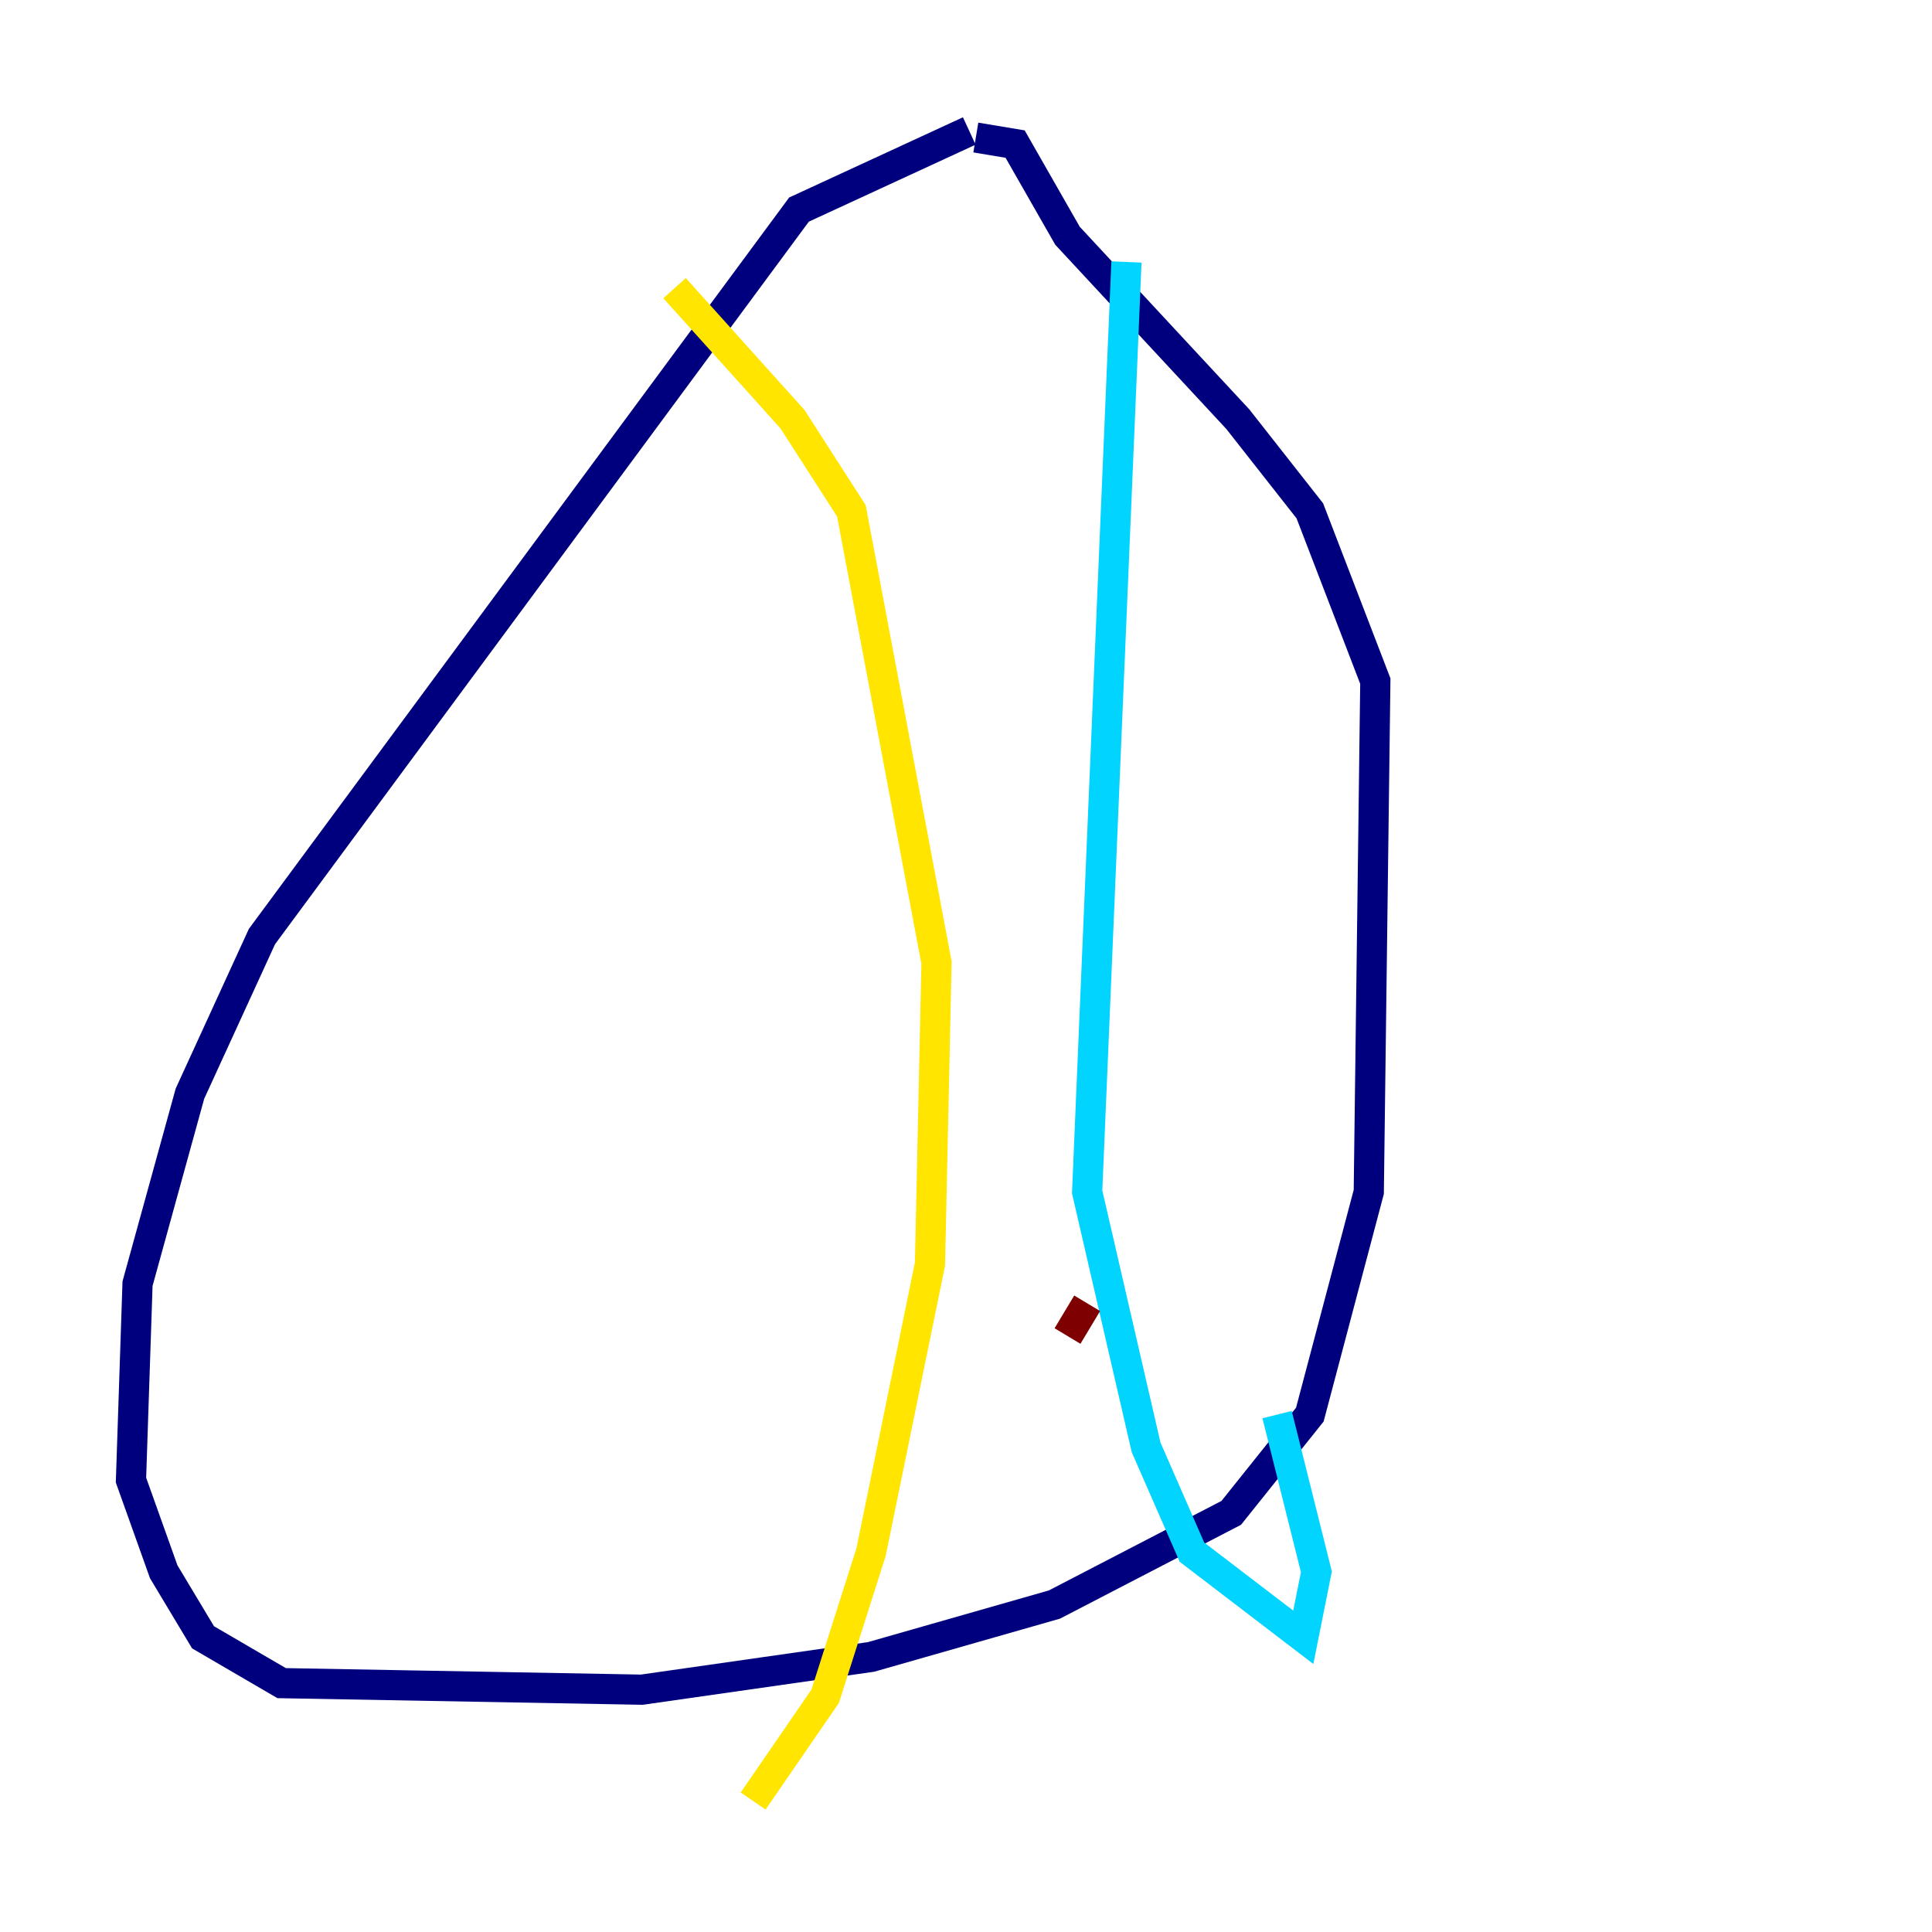 <?xml version="1.0" encoding="utf-8" ?>
<svg baseProfile="tiny" height="128" version="1.2" viewBox="0,0,128,128" width="128" xmlns="http://www.w3.org/2000/svg" xmlns:ev="http://www.w3.org/2001/xml-events" xmlns:xlink="http://www.w3.org/1999/xlink"><defs /><polyline fill="none" points="64.217,8.678 52.936,13.885 17.356,62.047 12.583,72.461 9.112,85.044 8.678,98.061 10.848,104.136 13.451,108.475 18.658,111.512 42.522,111.946 57.709,109.776 69.858,106.305 81.573,100.231 86.78,93.722 90.685,78.969 91.119,45.125 86.78,33.844 82.007,27.77 70.725,15.62 67.254,9.546 64.651,9.112" stroke="#00007f" stroke-width="2" /><polyline fill="none" points="74.63,17.356 72.027,78.969 75.932,95.891 78.969,102.834 86.346,108.475 87.214,104.136 84.61,93.722" stroke="#00d4ff" stroke-width="2" /><polyline fill="none" points="44.691,19.091 52.502,27.77 56.407,33.844 62.047,63.783 61.614,83.742 57.709,102.834 54.671,112.38 49.898,119.322" stroke="#ffe500" stroke-width="2" /><polyline fill="none" points="72.027,86.346 70.725,88.515" stroke="#7f0000" stroke-width="2" /></svg>